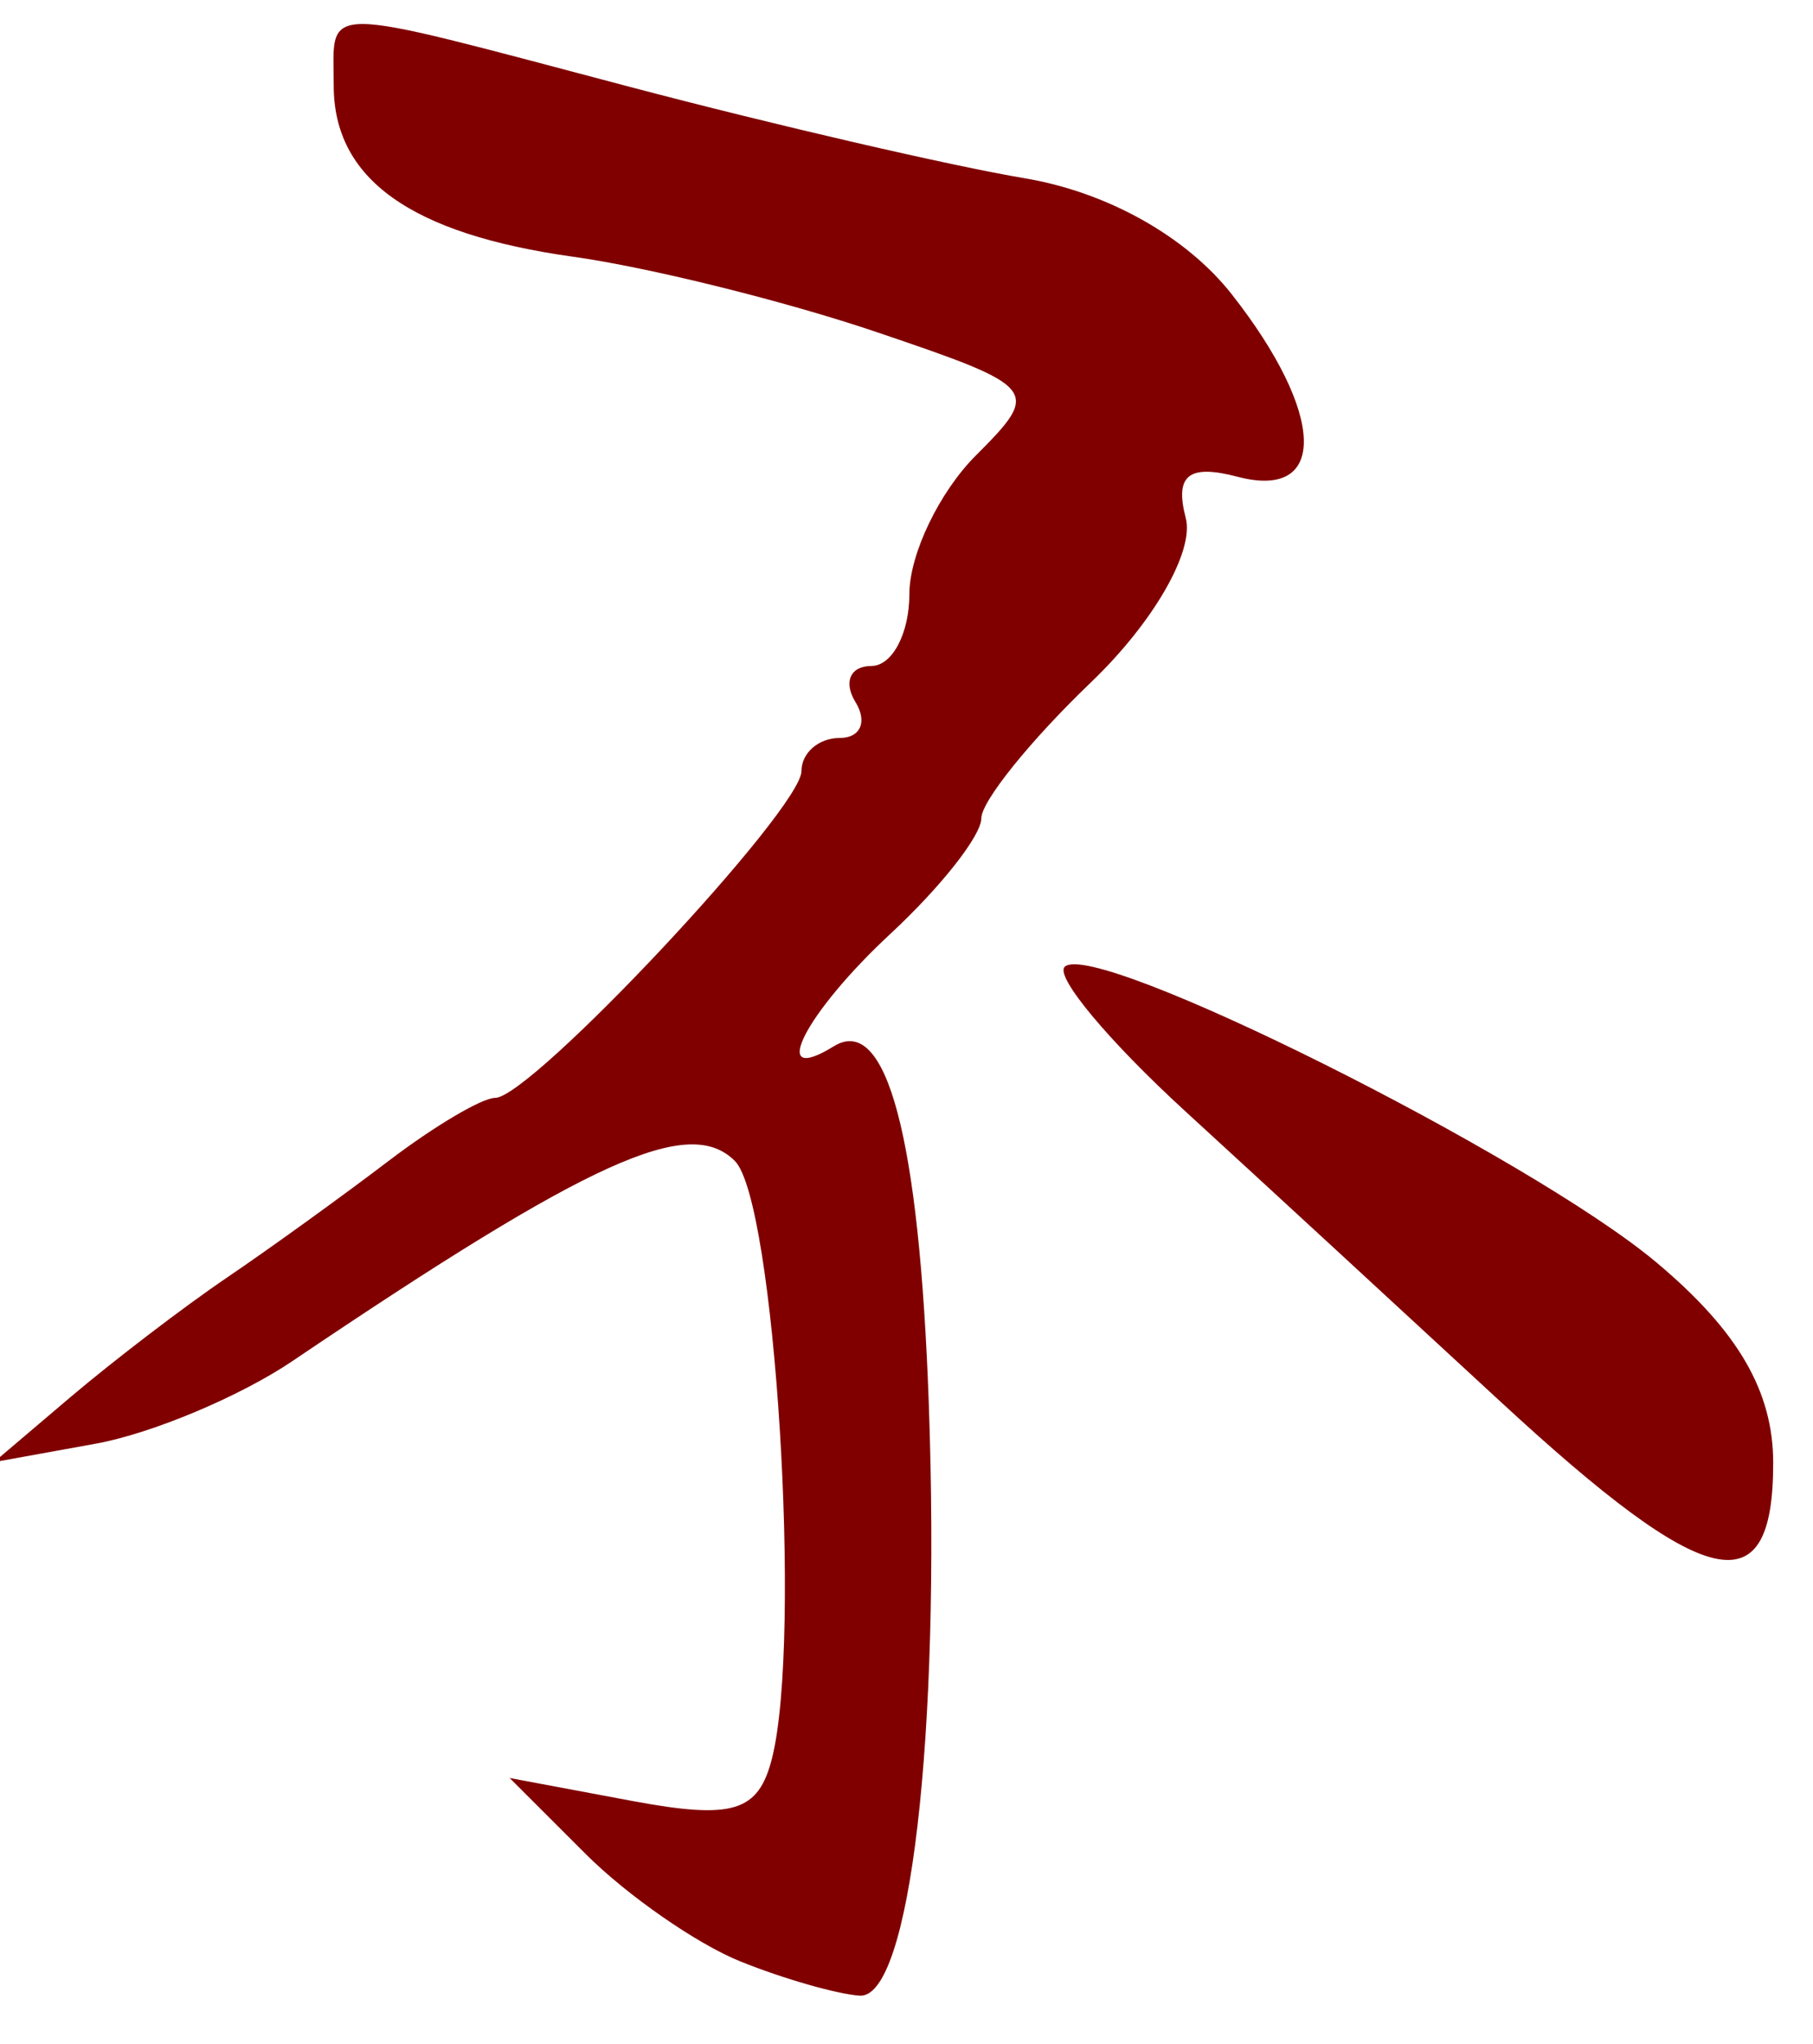 <?xml version="1.0" encoding="UTF-8" standalone="no"?><!DOCTYPE svg PUBLIC "-//W3C//DTD SVG 1.1//EN" "http://www.w3.org/Graphics/SVG/1.1/DTD/svg11.dtd"><svg width="100%" height="100%" viewBox="0 0 63 71" version="1.1" xmlns="http://www.w3.org/2000/svg" xmlns:xlink="http://www.w3.org/1999/xlink" xml:space="preserve" xmlns:serif="http://www.serif.com/" style="fill-rule:evenodd;clip-rule:evenodd;stroke-linejoin:round;stroke-miterlimit:2;"><g><path d="M12.616,0.834c-1.198,-0.006 -1.02,0.709 -1.02,2.137c0,3.246 2.675,5.157 8.328,5.947c2.64,0.369 7.391,1.548 10.557,2.622c5.607,1.9 5.696,2.01 3.438,4.27c-1.276,1.27 -2.319,3.44 -2.319,4.82c0,1.37 -0.596,2.5 -1.324,2.5c-0.728,-0 -0.976,0.56 -0.551,1.25c0.425,0.69 0.178,1.25 -0.55,1.25c-0.729,-0 -1.325,0.52 -1.325,1.15c0,1.33 -9.396,11.35 -10.645,11.35c-0.461,0 -2.127,0.99 -3.703,2.19c-1.576,1.2 -4.11,3.03 -5.629,4.06c-1.519,1.03 -3.958,2.9 -5.422,4.14l-2.662,2.26l3.534,-0.64c1.942,-0.35 5.019,-1.64 6.839,-2.87c10.404,-7.02 13.78,-8.54 15.373,-6.95c1.394,1.39 2.341,16.57 1.293,20.74c-0.472,1.87 -1.351,2.14 -4.847,1.49l-4.272,-0.8l2.633,2.63c1.449,1.45 3.871,3.13 5.383,3.74c1.512,0.61 3.381,1.14 4.152,1.19c1.744,0.1 2.808,-9.03 2.398,-20.55c-0.33,-9.28 -1.468,-13.56 -3.306,-12.42c-2.316,1.43 -0.999,-1.16 2.006,-3.94c1.719,-1.6 3.125,-3.38 3.125,-3.98c0,-0.59 1.718,-2.72 3.818,-4.73c2.16,-2.07 3.588,-4.55 3.285,-5.7c-0.389,-1.49 0.102,-1.88 1.807,-1.43c3.146,0.82 3.047,-2.2 -0.211,-6.343c-1.579,-2.007 -4.326,-3.545 -7.189,-4.025c-2.549,-0.428 -8.72,-1.855 -13.713,-3.172c-5.509,-1.454 -8.084,-2.18 -9.282,-2.186l0.001,-0Zm24.38,32.746c-0.339,0.34 1.544,2.59 4.187,5.01c2.643,2.42 7.58,6.97 10.969,10.1c7.18,6.63 9.465,7.15 9.465,2.12c-0,-2.49 -1.222,-4.59 -4.063,-6.97c-4.42,-3.7 -19.561,-11.26 -20.559,-10.26l0.001,0Z" style="fill:#800000;fill-rule:nonzero;"/></g></svg>